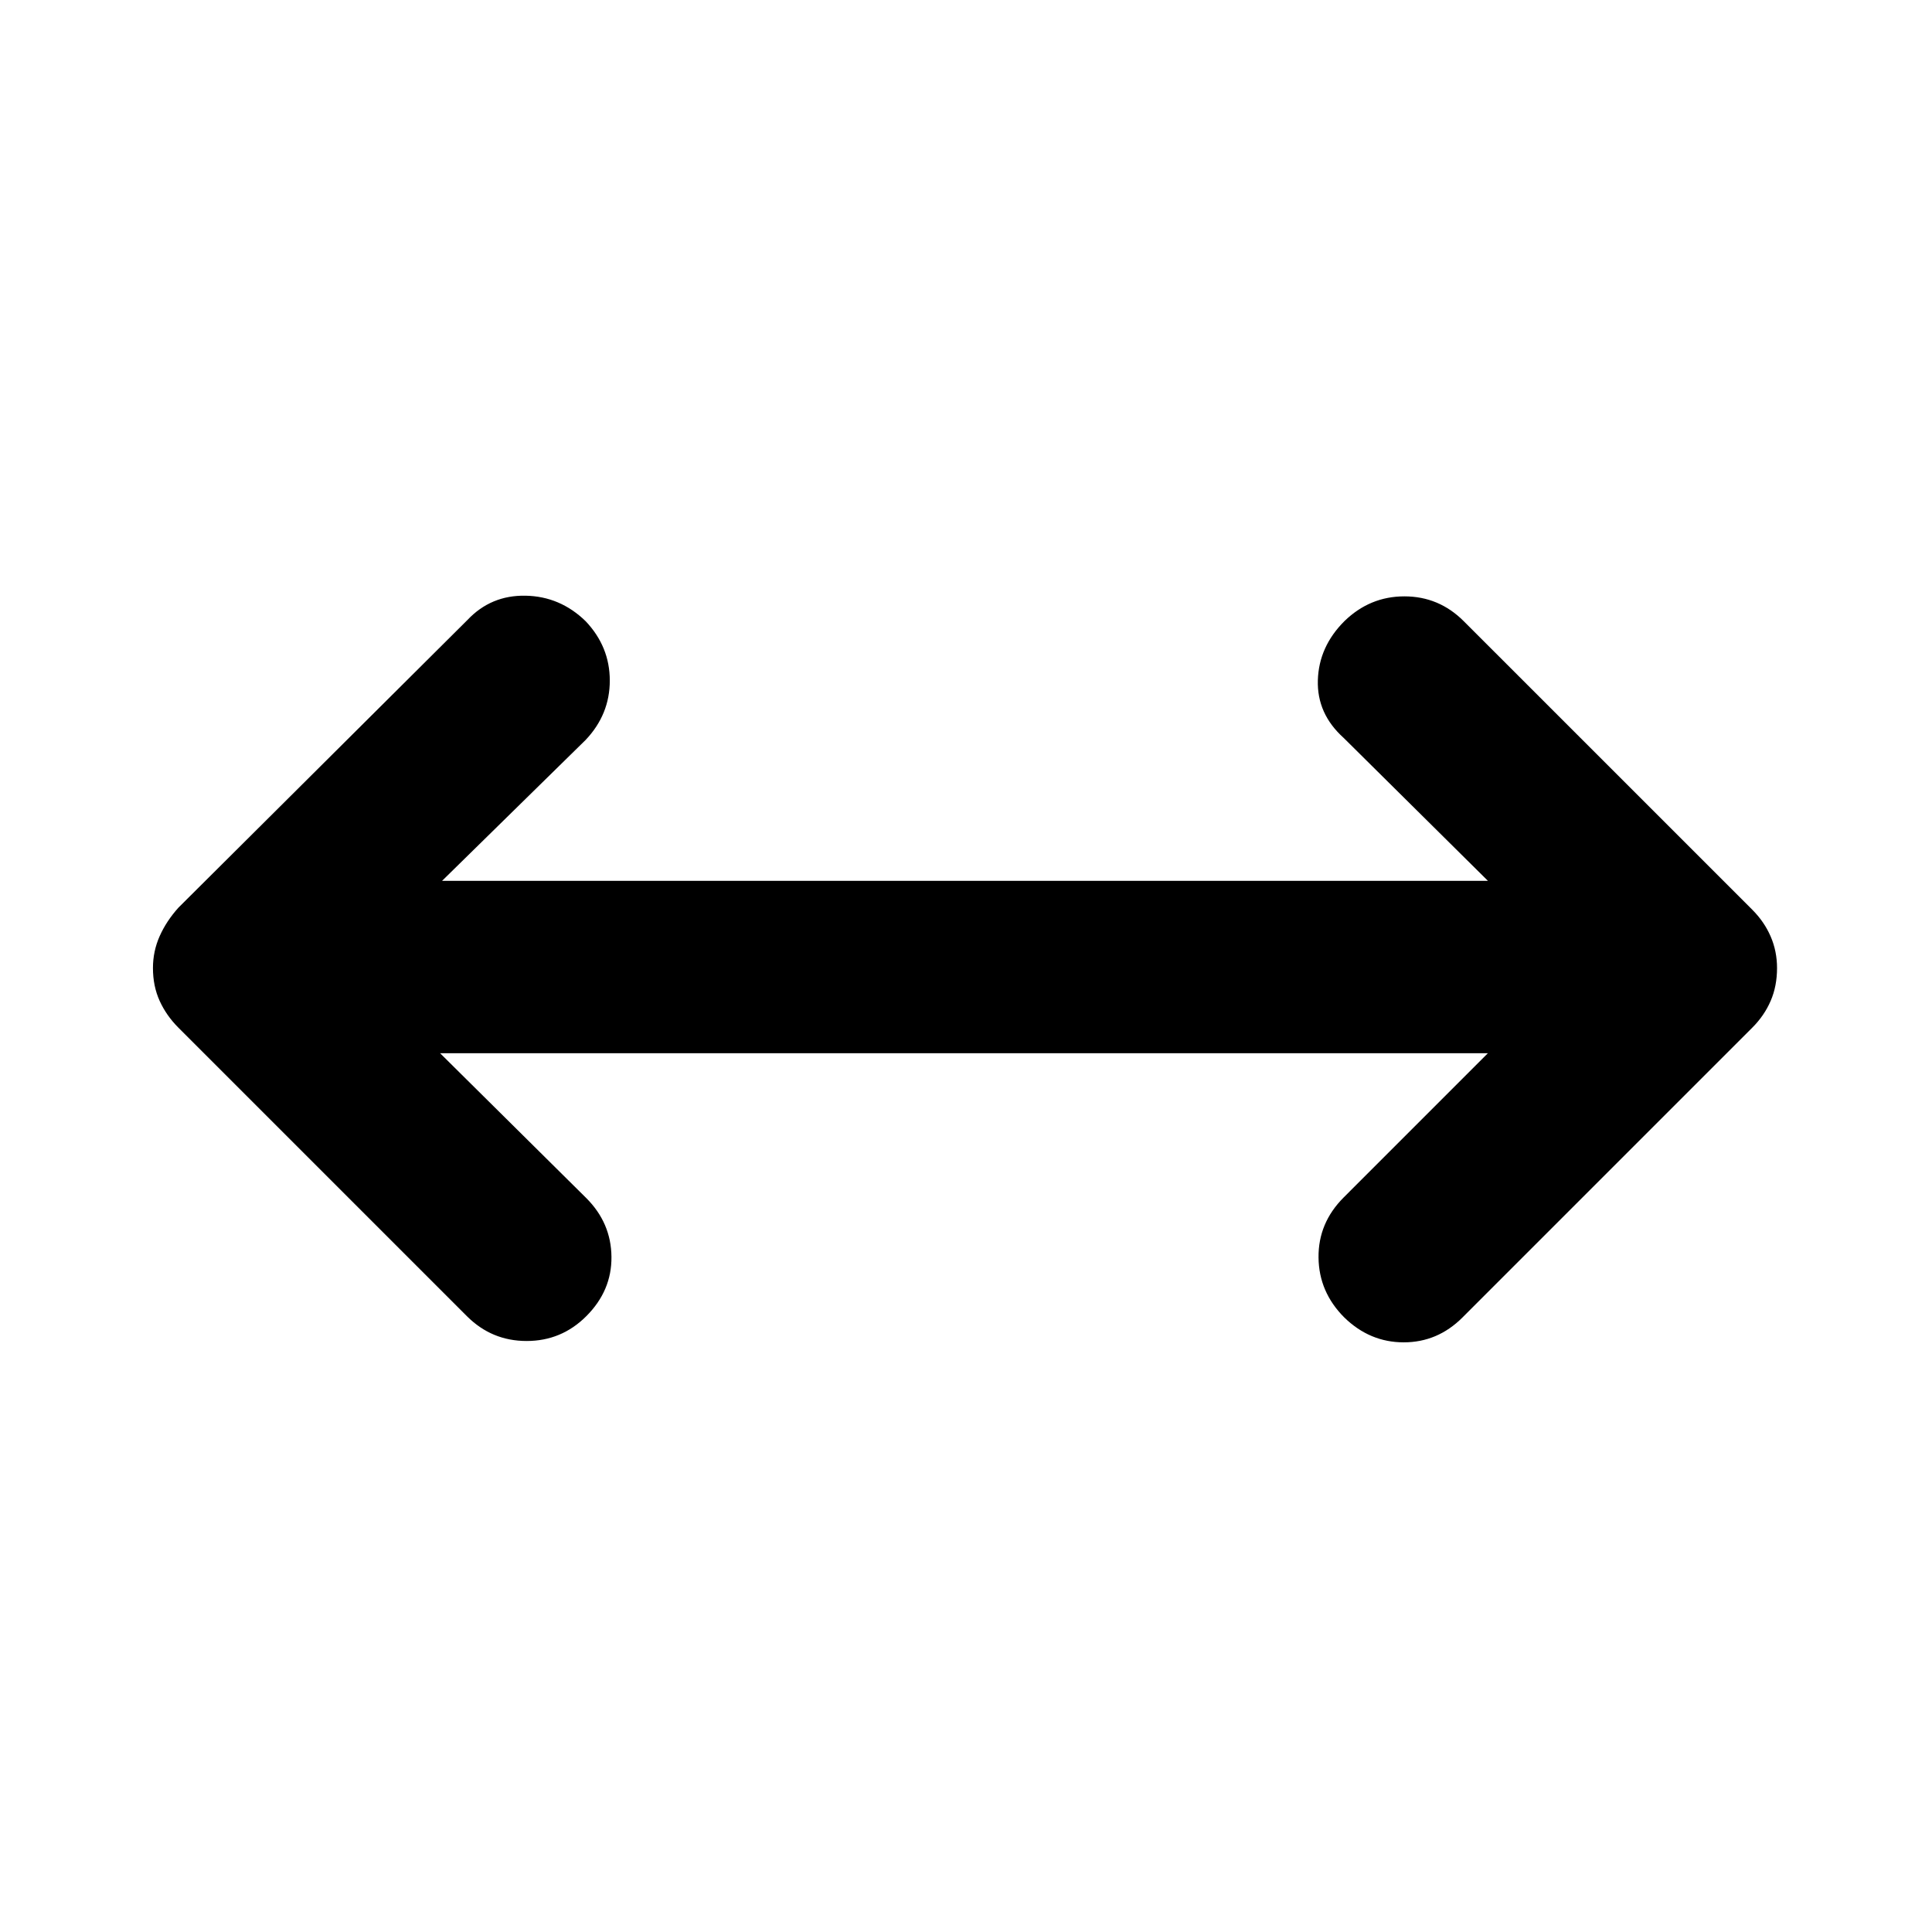 <svg xmlns="http://www.w3.org/2000/svg" height="40" viewBox="0 -960 960 960" width="40"><path d="m218.67-436.67 72.66 72q12.34 12.34 12.5 29.17.17 16.83-12.5 29.5-12.33 12.33-29.66 12.33-17.34 0-29.67-12.33L88.67-449.33q-6-6-9.34-13.34Q76-470 76-479q0-8.33 3.33-15.83 3.34-7.5 9.34-14.17l143.66-143q11.67-12.33 28.84-12 17.16.33 29.83 12.67 12 12.66 12 29.5 0 16.83-12 29.5l-71.33 70h519.66l-71.66-71q-13.34-12-12.84-28.67T668-651.33q12.67-12.34 29.83-12.34 17.17 0 29.5 12.34L870.67-508q6 6 9.16 13.33Q883-487.33 883-479q0 9-3.17 16.33-3.16 7.34-9.16 13.34l-144 144Q714.33-293 697.5-293q-16.83 0-29.5-12.33-12.67-12.67-12.83-29.84-.17-17.16 12.5-29.83l71.66-71.67H218.67Z"/></svg>